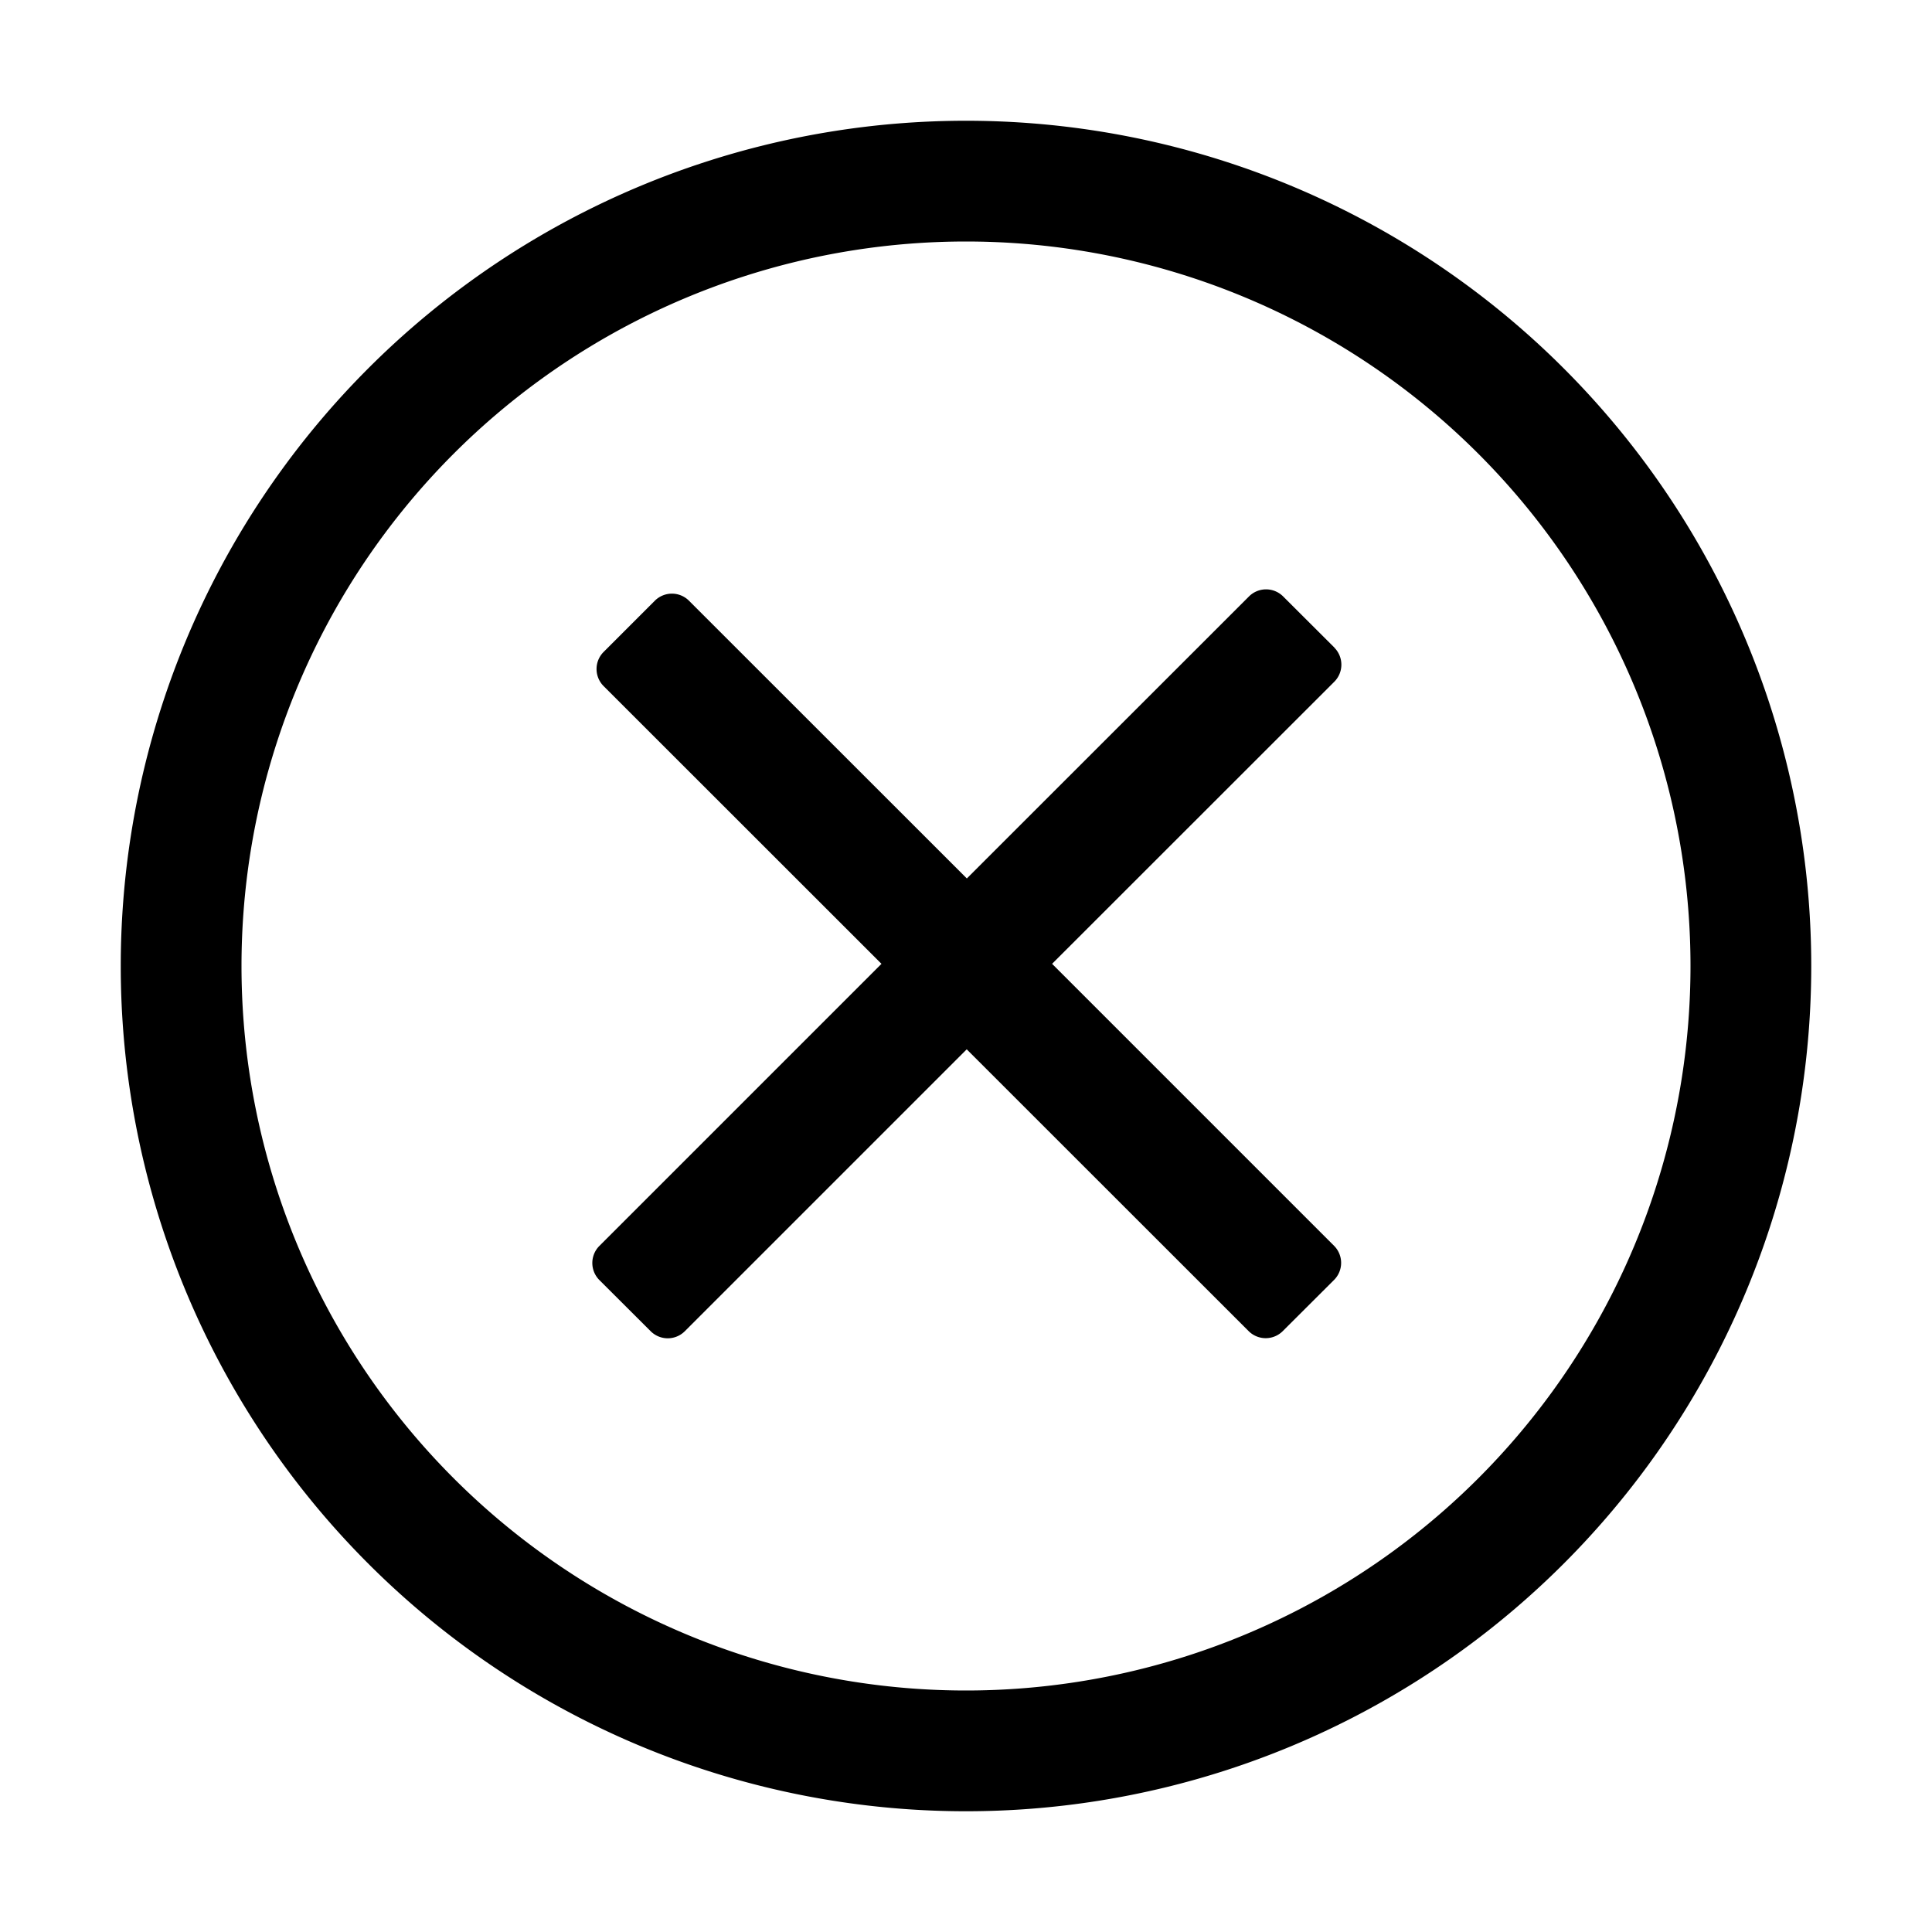 <svg viewBox="0 0 1024 1024" focusable="false"><path d="M512 64a448 448 0 1 1 0 896 448 448 0 0 1 0-896zm0 64a384 384 0 1 0 0 768 384 384 0 0 0 0-768zm195.2 215.232a12.8 12.8 0 0 1 0 18.112L557.632 510.848l149.44 149.44a12.8 12.8 0 0 1 0 18.112l-27.2 27.136a12.8 12.8 0 0 1-18.048 0L512.384 556.16 362.944 705.6a12.8 12.8 0 0 1-18.048 0l-27.2-27.136a12.8 12.8 0 0 1 0-18.112L467.2 510.848l-147.264-147.2a12.8 12.8 0 0 1 0-18.112l27.136-27.136a12.8 12.8 0 0 1 18.112 0l147.264 147.2 149.568-149.504a12.8 12.8 0 0 1 18.048 0l27.2 27.136z"/></svg>